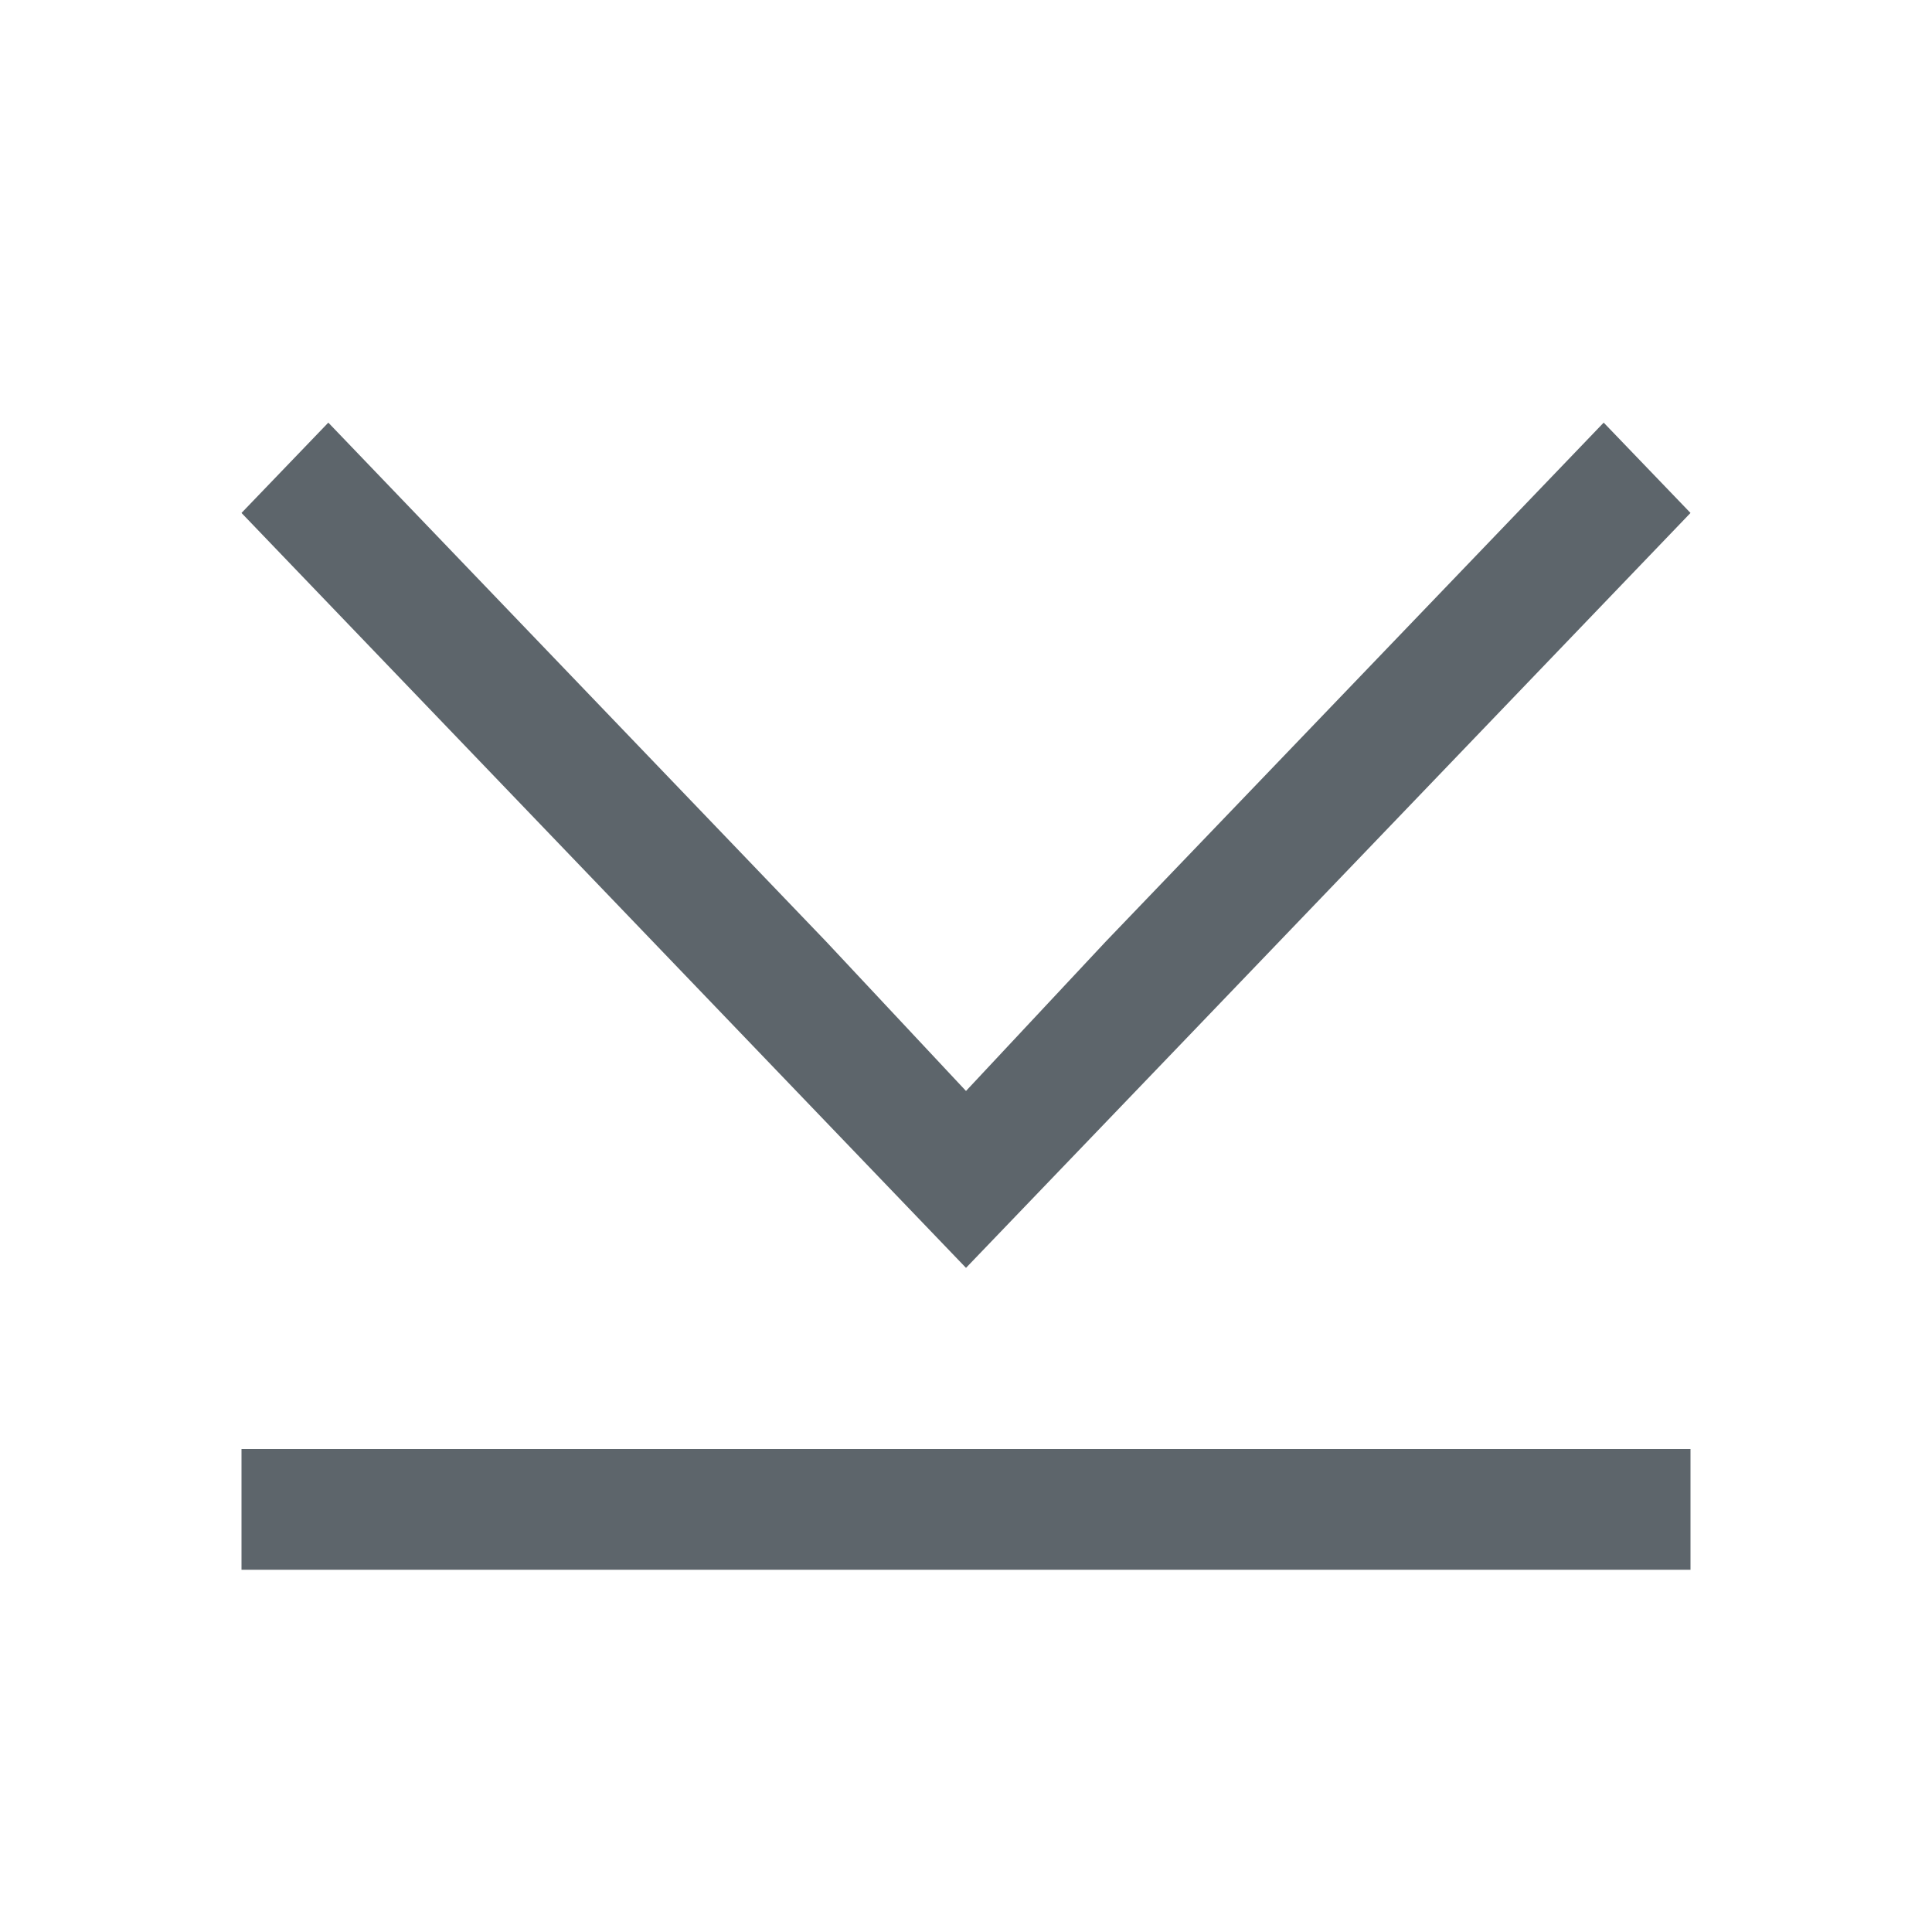 <svg xmlns="http://www.w3.org/2000/svg" viewBox="0 0 16 16"><path d="M2.719 3.5L2 4.248 8 10.5l1.875-1.953L14 4.248l-.719-.748-4.125 4.299L8 9.035 6.844 7.8 2.719 3.5zM2 12v1h12v-1H2z" fill="currentColor" color="#5d656b"/></svg>